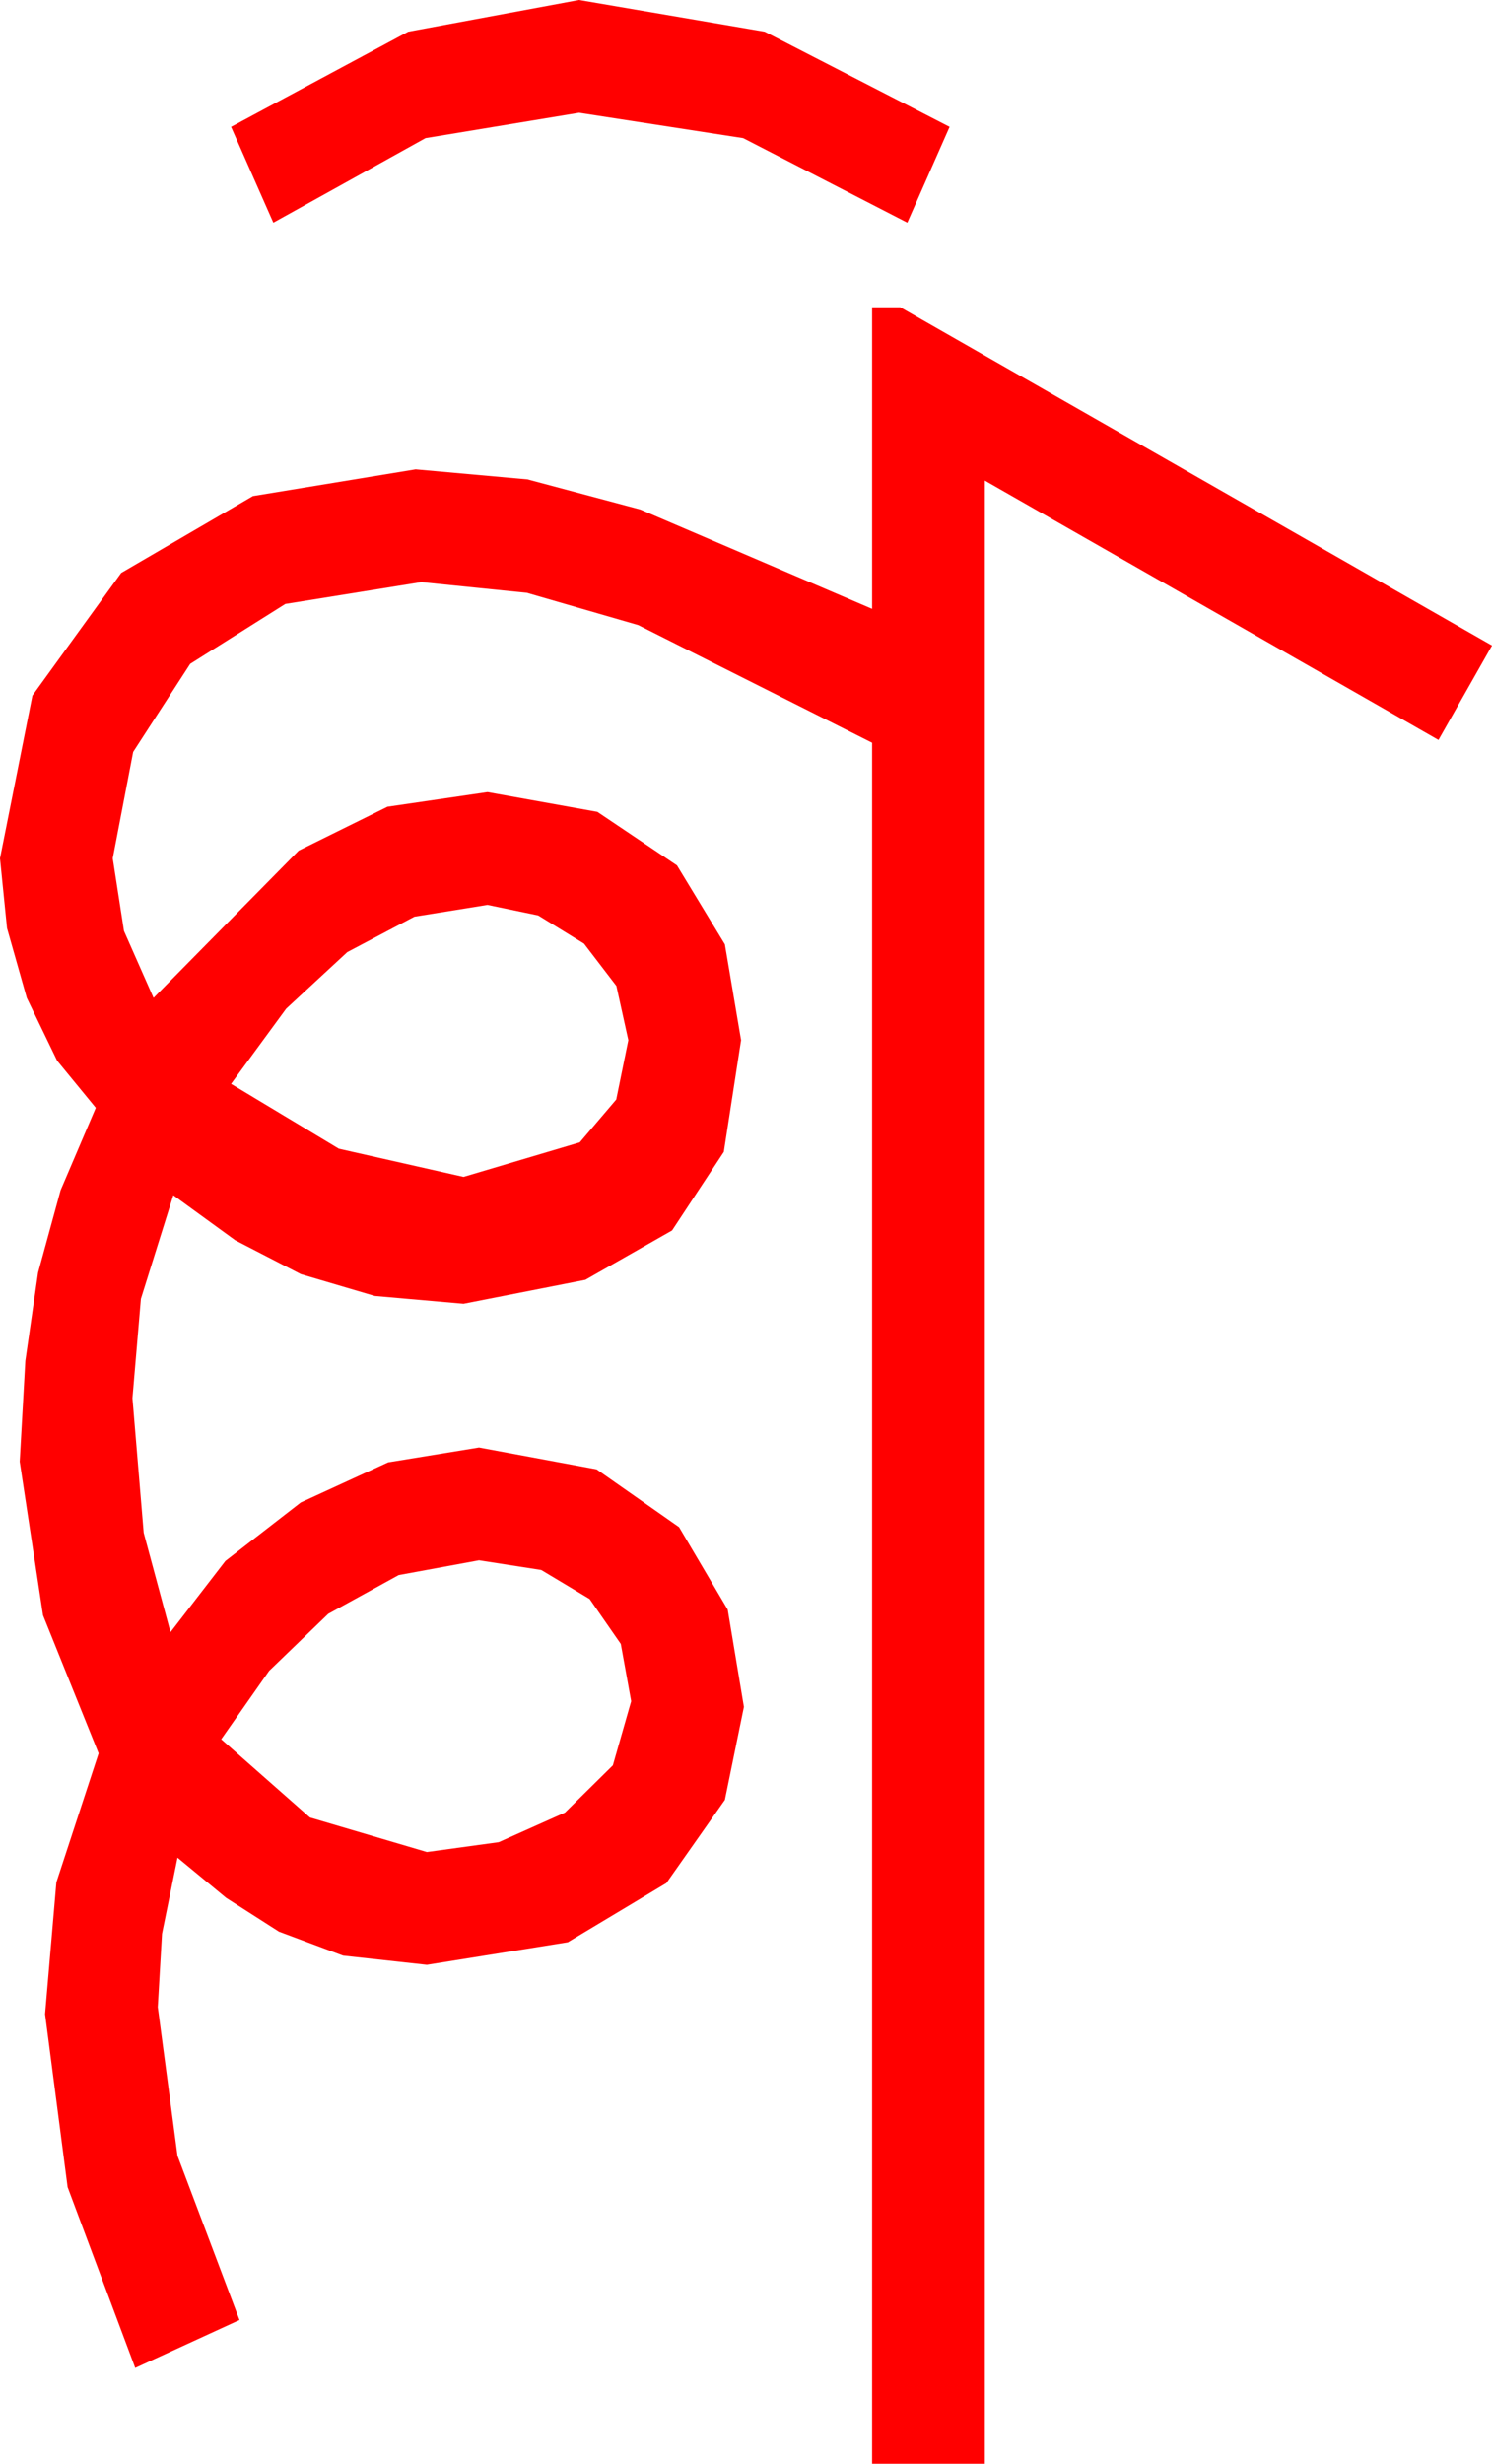 <?xml version="1.0" encoding="utf-8"?>
<!DOCTYPE svg PUBLIC "-//W3C//DTD SVG 1.1//EN" "http://www.w3.org/Graphics/SVG/1.1/DTD/svg11.dtd">
<svg width="31.025" height="51.211" xmlns="http://www.w3.org/2000/svg" xmlns:xlink="http://www.w3.org/1999/xlink" xmlns:xml="http://www.w3.org/XML/1998/namespace" version="1.1">
  <g>
    <g>
      <path style="fill:#FF0000;fill-opacity:1" d="M9.961,32.432L8.291,32.739 6.826,33.545 5.596,34.731 4.6,36.152 6.445,37.778 8.877,38.496 10.371,38.291 11.748,37.676 12.744,36.694 13.125,35.361 12.909,34.171 12.261,33.237 11.254,32.633 9.961,32.432z M10.137,18.809L8.617,19.054 7.222,19.79 5.951,20.966 4.805,22.529 7.046,23.877 9.639,24.463 12.056,23.745 12.814,22.855 13.066,21.621 12.817,20.493 12.144,19.614 11.191,19.028 10.137,18.809z M18.135,6.387L18.721,6.387 31.025,13.418 29.912,15.381 20.479,9.99 20.479,51.211 18.135,51.211 18.135,15.439 13.271,12.993 10.957,12.323 8.76,12.1 5.933,12.554 3.955,13.799 2.769,15.63 2.344,17.842 2.578,19.351 3.193,20.742 6.211,17.681 8.057,16.769 10.137,16.465 12.422,16.875 14.077,17.988 15.073,19.629 15.41,21.621 15.051,23.943 13.975,25.576 12.173,26.602 9.639,27.1 7.793,26.938 6.255,26.484 4.893,25.781 3.604,24.844 2.93,26.997 2.754,29.062 2.988,31.86 3.545,33.926 4.687,32.446 6.255,31.23 8.071,30.396 9.961,30.088 12.407,30.542 14.121,31.743 15.132,33.457 15.469,35.479 15.073,37.412 13.857,39.141 11.807,40.371 8.877,40.84 7.134,40.649 5.801,40.151 4.702,39.448 3.691,38.613 3.369,40.195 3.281,41.719 3.691,44.81 4.98,48.223 2.812,49.219 1.406,45.461 0.937,41.865 1.172,39.126 2.051,36.445 0.894,33.574 0.41,30.381 0.527,28.286 0.791,26.455 1.26,24.741 1.992,23.027 1.187,22.046 0.557,20.742 0.146,19.292 0,17.842 0.674,14.458 2.52,11.909 5.259,10.312 8.643,9.756 10.968,9.965 13.315,10.591 18.135,12.656 18.135,6.387z M12.041,0L15.901,0.659 19.746,2.637 18.867,4.629 15.454,2.871 12.041,2.344 8.848,2.871 5.684,4.629 4.805,2.637 8.489,0.659 12.041,0z" />
    </g>
  </g>
</svg>